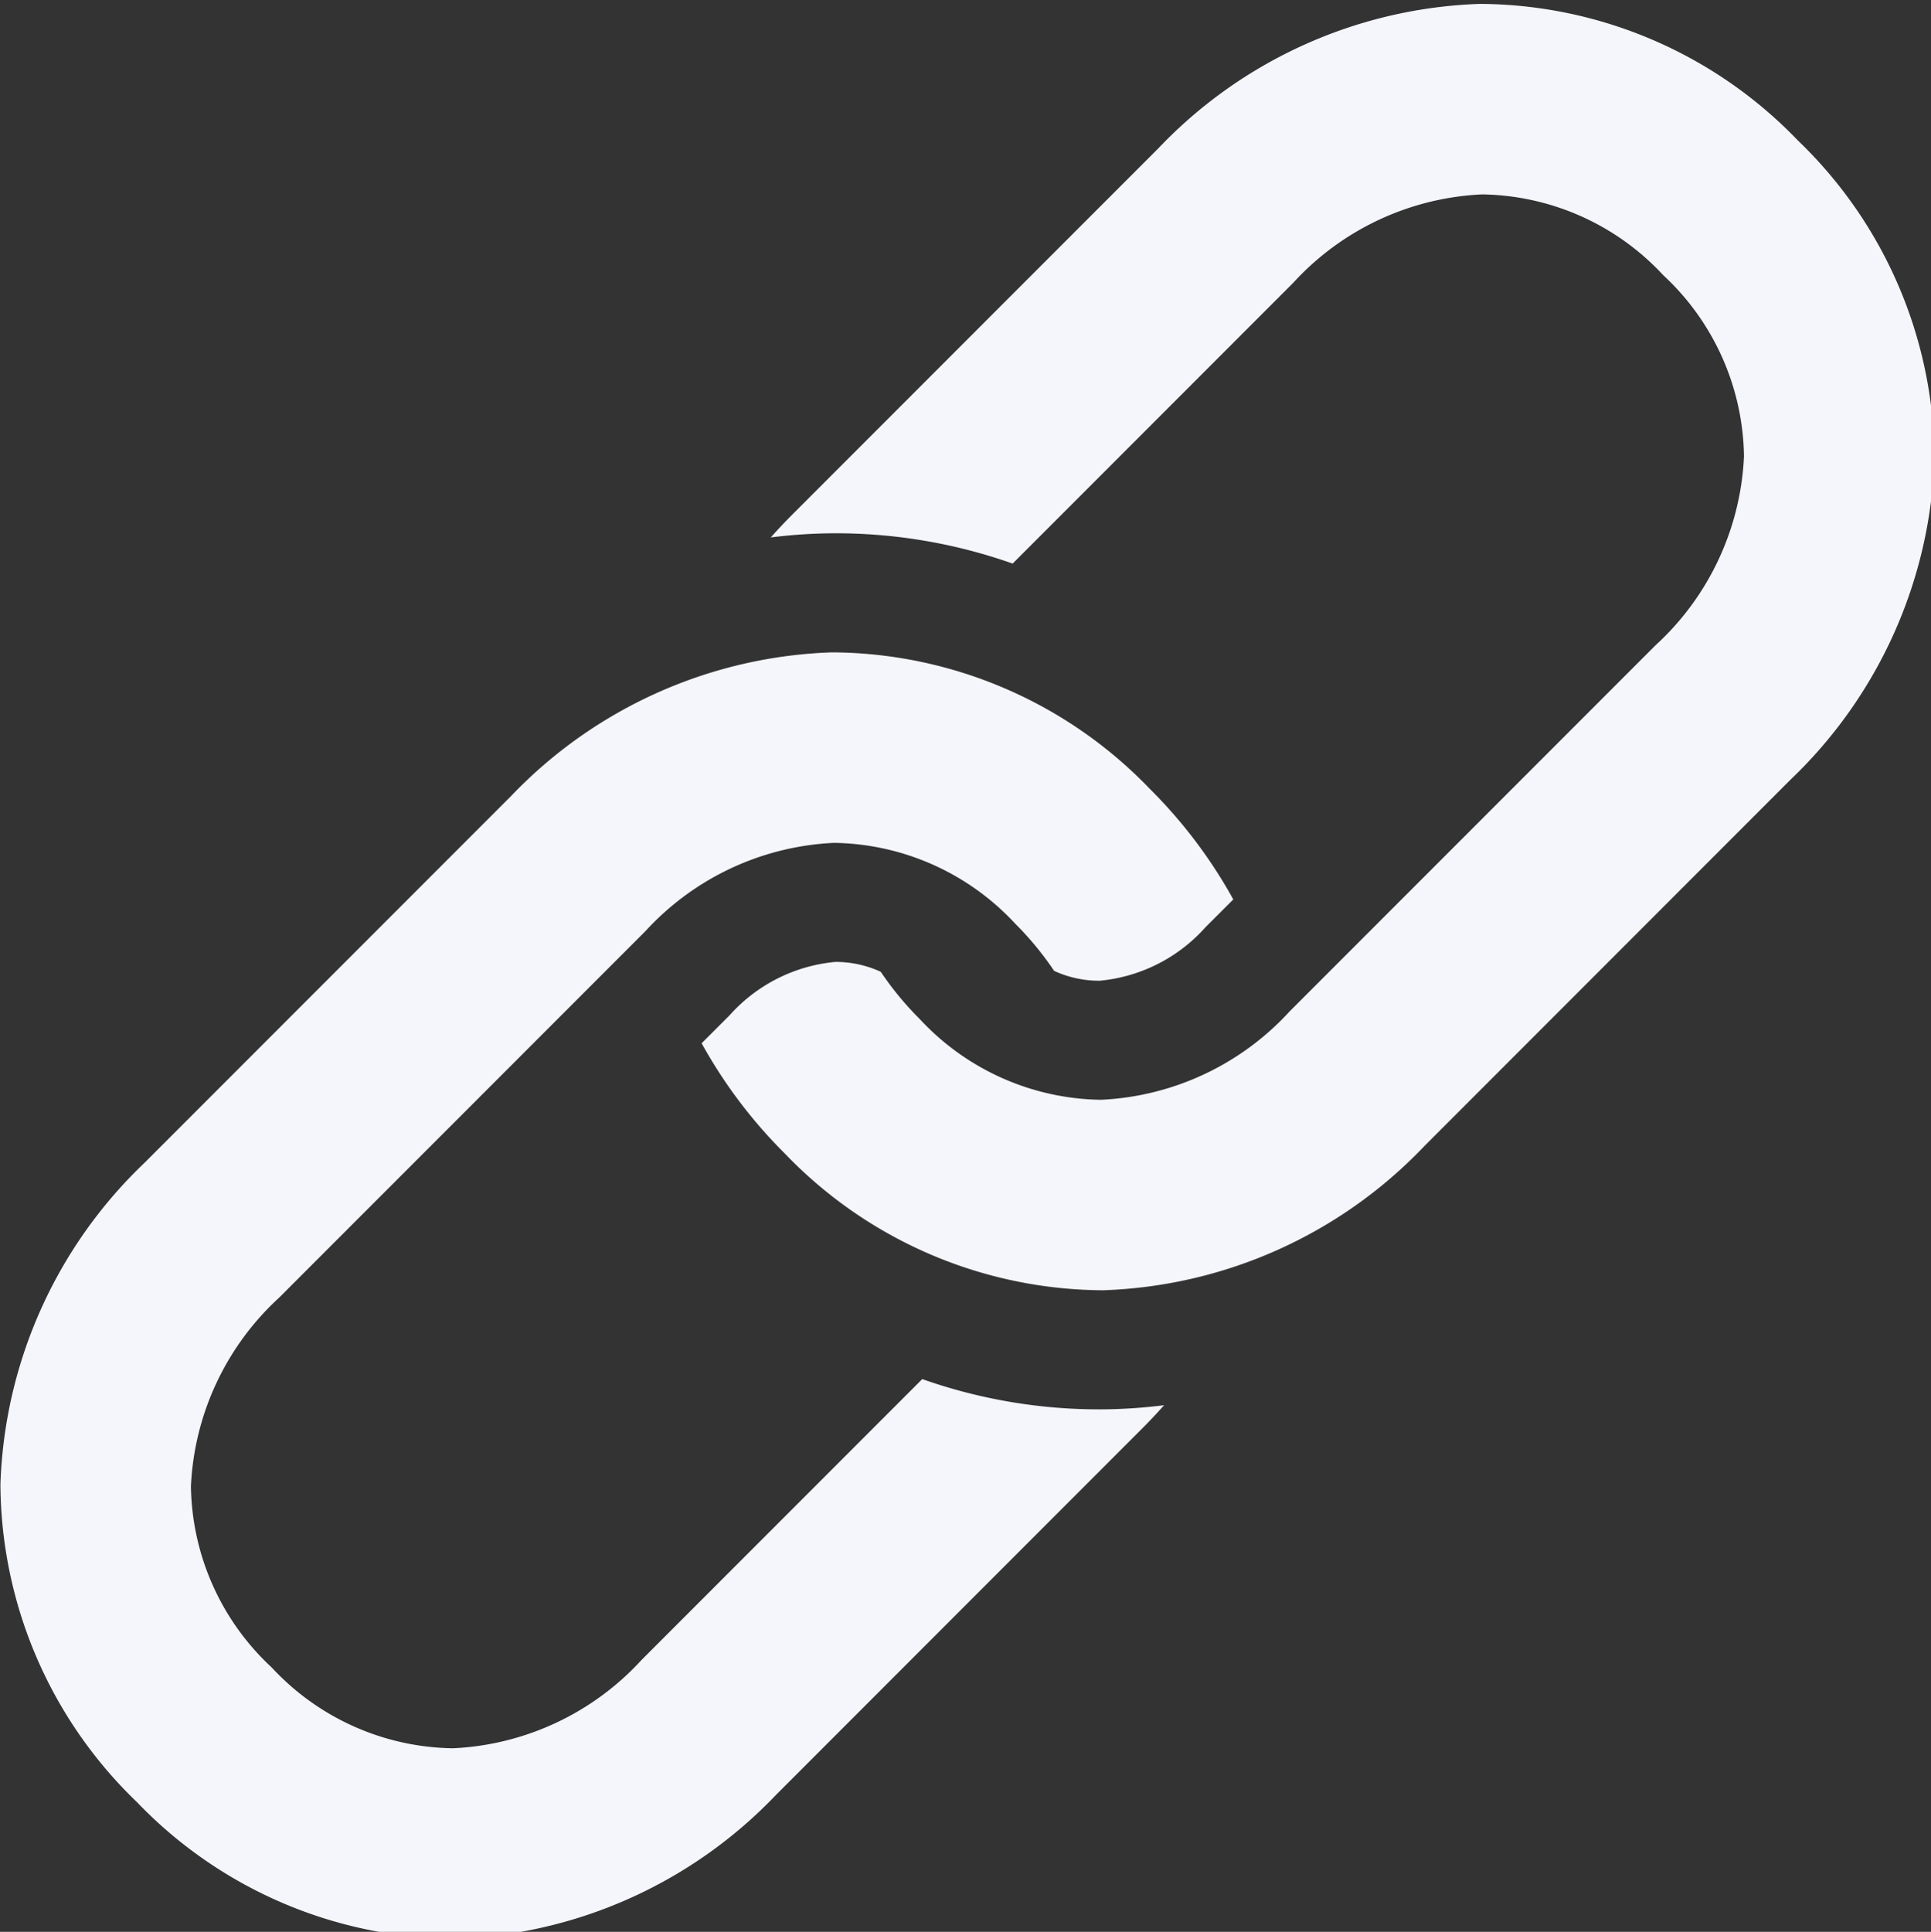 <?xml version="1.0" encoding="UTF-8" standalone="no"?>
<!-- Created with Inkscape (http://www.inkscape.org/) -->

<svg
   xmlns:dc="http://purl.org/dc/elements/1.1/"
   xmlns:cc="http://creativecommons.org/ns#"
   xmlns:rdf="http://www.w3.org/1999/02/22-rdf-syntax-ns#"
   xmlns:svg="http://www.w3.org/2000/svg"
   xmlns="http://www.w3.org/2000/svg"
   xmlns:sodipodi="http://sodipodi.sourceforge.net/DTD/sodipodi-0.dtd"
   xmlns:inkscape="http://www.inkscape.org/namespaces/inkscape"
   width="35.19mm"
   height="35.201mm"
   viewBox="0 0 35.19 35.201"
   version="1.1"
   id="svg8"
   inkscape:export-filename="C:\web-projects\purl-in\images\favicon.png"
   inkscape:export-xdpi="232.36362"
   inkscape:export-ydpi="232.36362"
   sodipodi:docname="link1.svg"
   inkscape:version="0.92.4 (5da689c313, 2019-01-14)">
  <rect x="0" y="0" width="35.19" height="35.201" fill="#333333" stroke="none"/>
  <defs
     id="defs2">
    <mask
       id="SvgjsMask1643">
      <rect
         id="rect848"
         height="750"
         width="1920"
         x="0"
         y="0"
         style="fill:#ffffff" />
    </mask>
    <linearGradient
       id="SvgjsLinearGradient1644"
       gradientUnits="userSpaceOnUse"
       y2="-0.39"
       x2="0.848"
       y1="1.39"
       x1="0.152">
      <stop
         id="stop851"
         offset="0"
         stop-color="rgba(96, 9, 38, 1)" />
      <stop
         id="stop853"
         offset="1"
         stop-color="rgba(248, 34, 150, 1)" />
    </linearGradient>
  </defs>
  <sodipodi:namedview
     id="base"
     pagecolor="#ffffff"
     bordercolor="#666666"
     borderopacity="1.0"
     inkscape:pageopacity="0.0"
     inkscape:pageshadow="2"
     inkscape:zoom="3.2551074"
     inkscape:cx="37.771981"
     inkscape:cy="77.581902"
     inkscape:document-units="mm"
     inkscape:current-layer="g901"
     showgrid="false"
     showguides="true"
     inkscape:guide-bbox="true"
     inkscape:window-width="1600"
     inkscape:window-height="838"
     inkscape:window-x="-8"
     inkscape:window-y="-8"
     inkscape:window-maximized="1" />
  <g
     inkscape:label="Layer 1"
     inkscape:groupmode="layer"
     id="layer1"
     transform="translate(394.466,-42.971)">
    <g
       id="g901"
       transform="matrix(0.265,0,0,0.265,-399.574,-1.744)">
      <path
         d="m 98.948,178.921 -25.176,25.187 c -0.517,0.517 -1.015,1.044 -1.492,1.582 a 36.158,36.158 0 0 1 4.113,-0.284 36.532,36.532 0 0 1 12.521,2.082 l 19.297,-19.308 a 18.758,18.758 0 0 1 12.981,-6.077 17.307,17.307 0 0 1 12.458,5.55 17.309,17.309 0 0 1 5.558,12.454 18.759,18.759 0 0 1 -6.069,12.985 l -25.176,25.187 a 18.759,18.759 0 0 1 -12.978,6.079 17.309,17.309 0 0 1 -12.46,-5.552 21.524,21.524 0 0 1 -2.68,-3.248 7.395,7.395 0 0 0 -3.125,-0.68 11.122,11.122 0 0 0 -7.279,3.678 l -1.915,1.915 a 33.631,33.631 0 0 0 5.74,7.602 30.501,30.501 0 0 0 21.862,9.382 31.973,31.973 0 0 0 22.101,-9.915 l 25.173,-25.189 a 31.974,31.974 0 0 0 9.902,-22.105 30.501,30.501 0 0 0 -9.396,-21.856 30.499,30.499 0 0 0 -21.862,-9.386 31.973,31.973 0 0 0 -22.099,9.917 z M 54.382,223.511 29.207,248.698 a 31.974,31.974 0 0 0 -9.902,22.105 30.501,30.501 0 0 0 9.398,21.858 30.501,30.501 0 0 0 21.862,9.386 31.972,31.972 0 0 0 22.099,-9.917 L 97.839,266.943 c 0.517,-0.517 1.012,-1.046 1.49,-1.584 a 36.161,36.161 0 0 1 -4.109,0.284 36.537,36.537 0 0 1 -12.523,-2.08 l -19.298,19.307 a 18.759,18.759 0 0 1 -12.978,6.079 17.309,17.309 0 0 1 -12.458,-5.554 17.309,17.309 0 0 1 -5.558,-12.454 18.759,18.759 0 0 1 6.071,-12.983 l 25.176,-25.187 a 18.758,18.758 0 0 1 12.978,-6.079 17.308,17.308 0 0 1 12.456,5.552 21.528,21.528 0 0 1 2.682,3.25 7.399,7.399 0 0 0 3.127,0.678 11.123,11.123 0 0 0 7.279,-3.678 l 1.913,-1.913 a 33.627,33.627 0 0 0 -5.74,-7.602 30.5,30.5 0 0 0 -21.862,-9.386 31.974,31.974 0 0 0 -22.101,9.919 z"
         id="path881-7"
         inkscape:connector-curvature="0"
         style="fill:#f5f6fb;fill-opacity:1;stroke-width:1.478" />
    </g>
  </g>
</svg>
